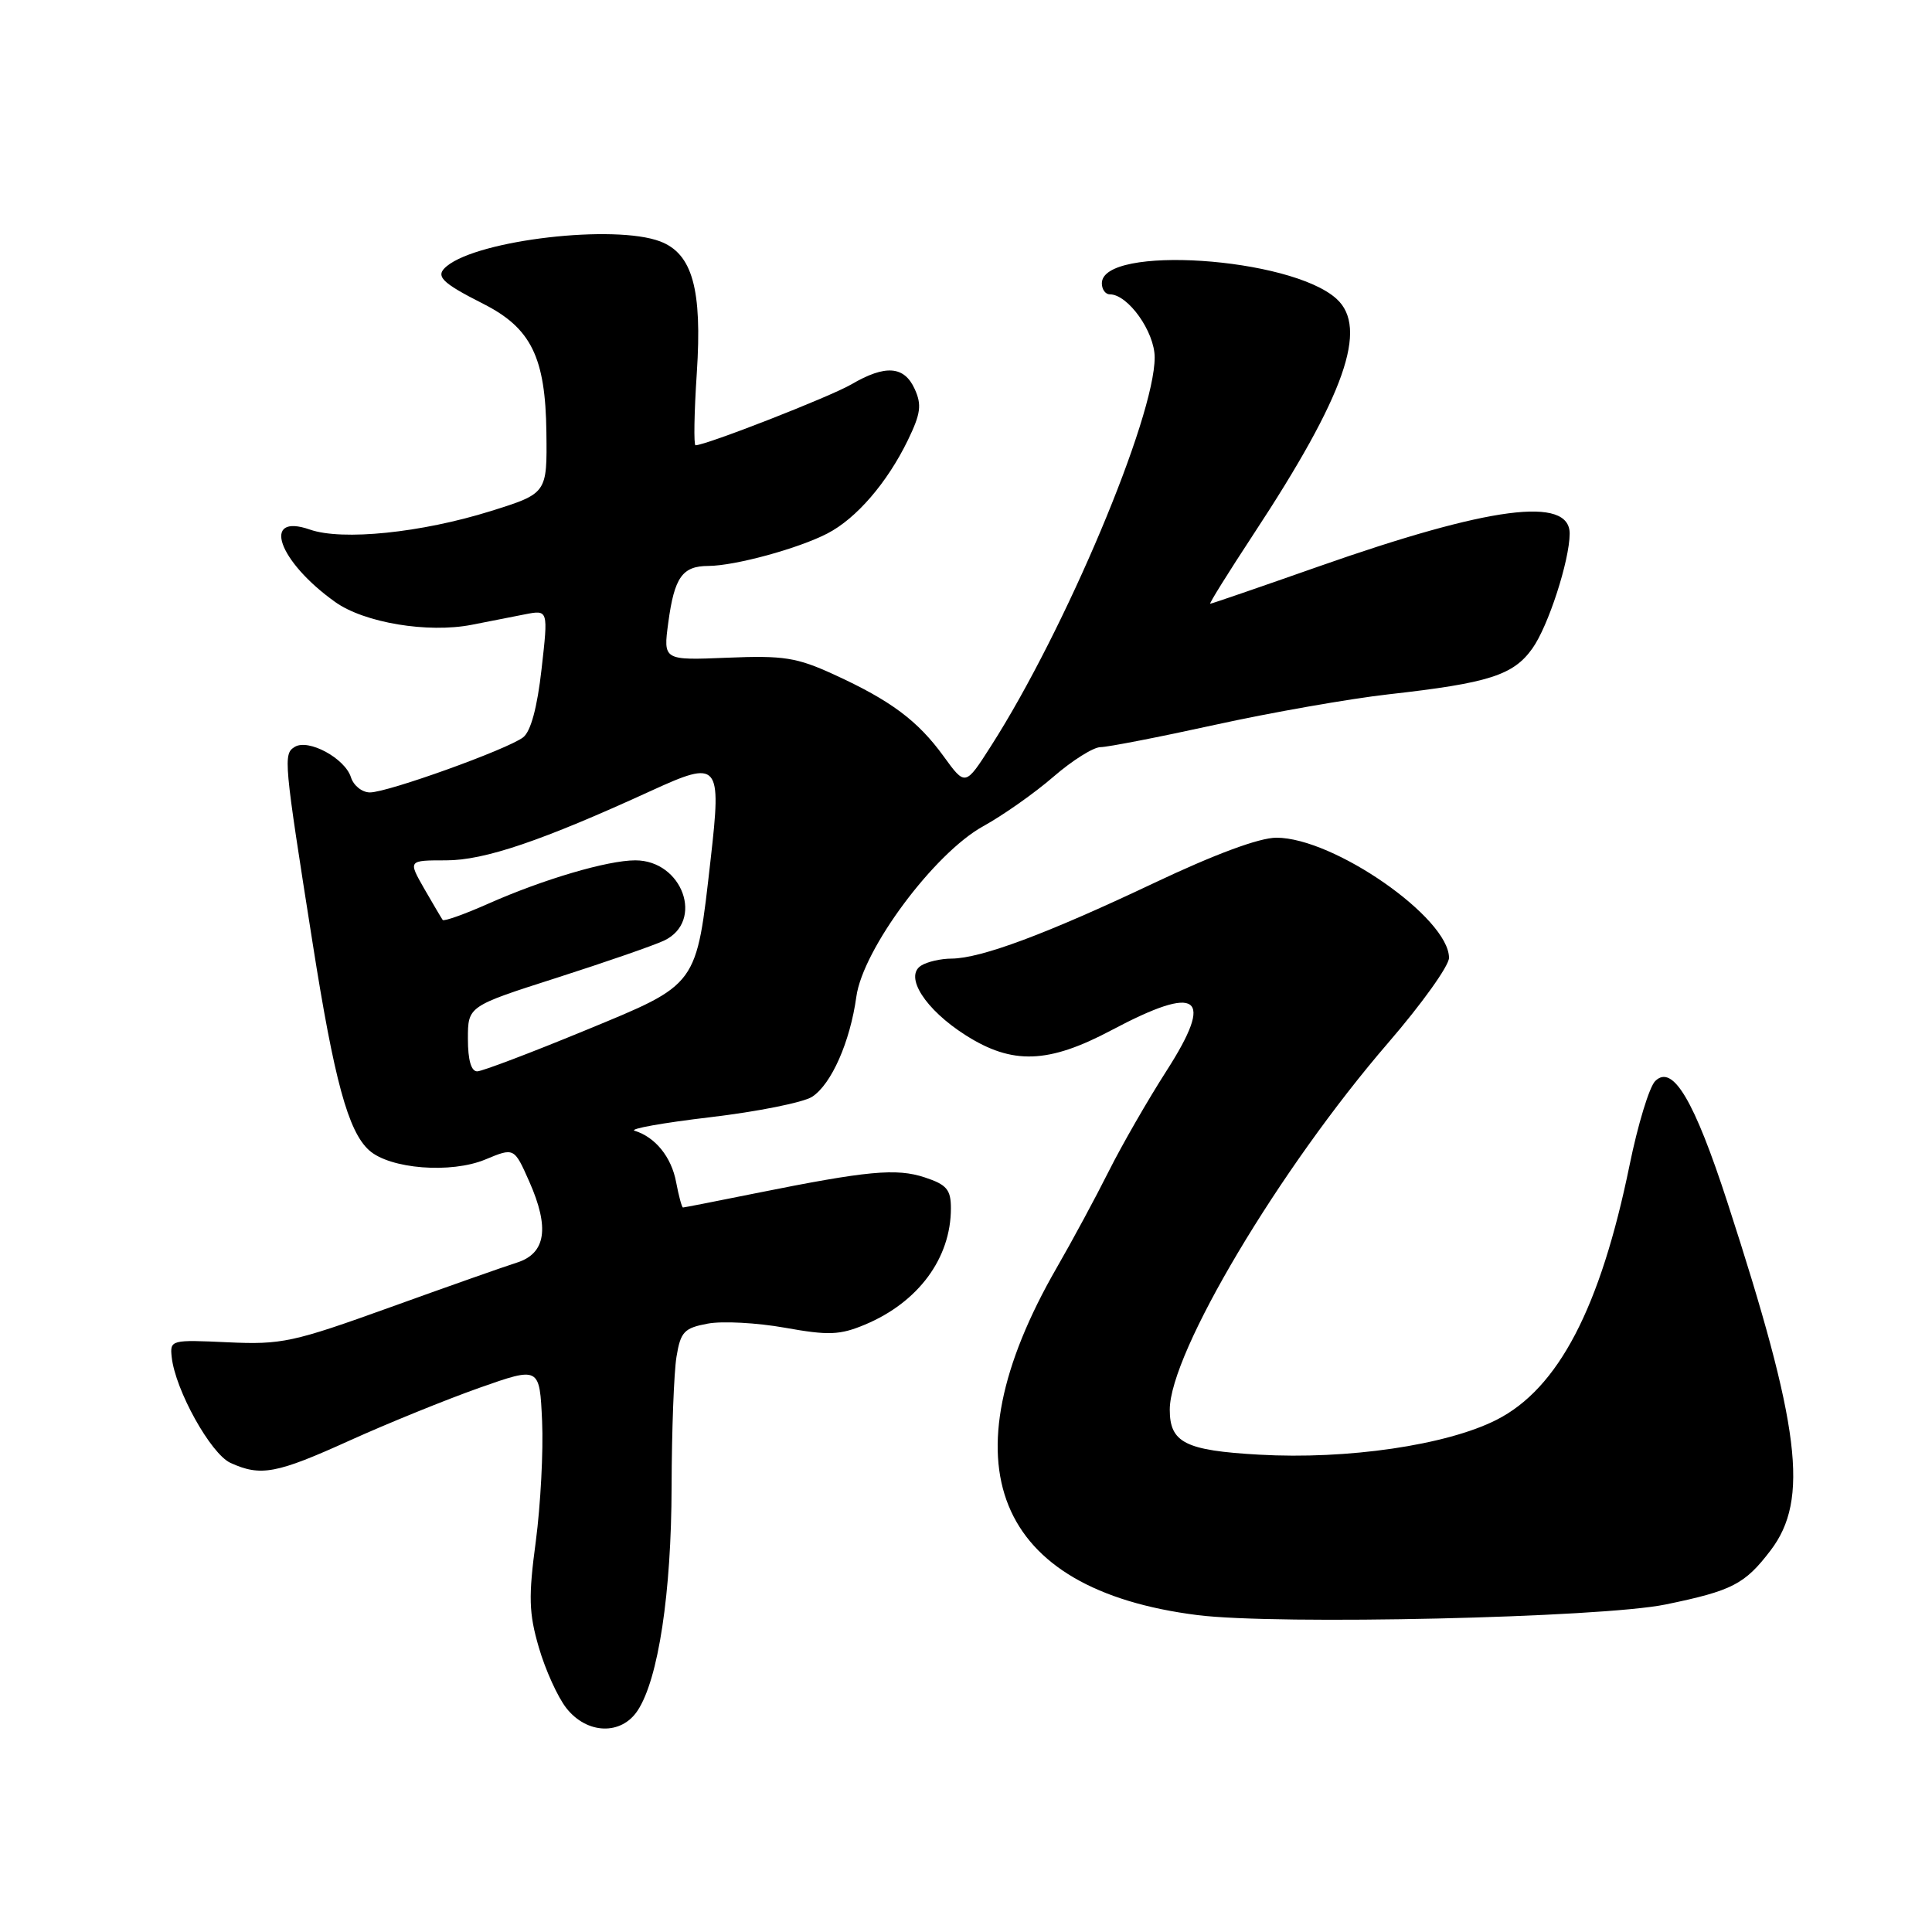 <?xml version="1.0" encoding="UTF-8" standalone="no"?>
<!DOCTYPE svg PUBLIC "-//W3C//DTD SVG 1.1//EN" "http://www.w3.org/Graphics/SVG/1.1/DTD/svg11.dtd" >
<svg xmlns="http://www.w3.org/2000/svg" xmlns:xlink="http://www.w3.org/1999/xlink" version="1.1" viewBox="0 0 256 256">
 <g >
 <path fill="currentColor"
d=" M 84.50 226.64 C 87.24 222.46 88.96 211.08 88.99 197.00 C 89.01 189.57 89.30 181.82 89.64 179.77 C 90.18 176.47 90.66 175.97 93.76 175.39 C 95.69 175.02 100.30 175.27 104.00 175.93 C 109.80 176.97 111.28 176.91 114.61 175.52 C 121.68 172.56 126.00 166.72 126.00 160.11 C 126.00 157.63 125.45 156.97 122.53 156.01 C 118.77 154.77 114.95 155.13 100.14 158.11 C 94.99 159.15 90.65 160.00 90.50 160.00 C 90.35 160.00 89.94 158.49 89.59 156.64 C 88.97 153.31 86.83 150.67 84.09 149.83 C 83.31 149.59 87.81 148.78 94.09 148.04 C 100.36 147.30 106.45 146.08 107.61 145.33 C 110.16 143.67 112.64 138.07 113.47 132.07 C 114.34 125.76 123.80 113.05 130.28 109.48 C 132.91 108.03 137.10 105.08 139.59 102.92 C 142.08 100.76 144.89 99.00 145.82 99.00 C 146.75 99.00 153.59 97.67 161.01 96.04 C 168.43 94.41 178.78 92.59 184.00 92.00 C 197.28 90.51 200.53 89.47 203.05 85.92 C 205.15 82.98 207.96 74.31 207.99 70.73 C 208.02 65.70 197.40 67.09 174.70 75.07 C 166.99 77.78 160.54 80.00 160.36 80.00 C 160.18 80.00 162.78 75.84 166.12 70.75 C 178.21 52.38 181.35 43.44 177.09 39.59 C 170.99 34.06 146.00 32.42 146.00 37.54 C 146.00 38.34 146.47 39.00 147.05 39.00 C 149.47 39.00 153.00 43.96 153.00 47.36 C 153.00 55.34 141.16 83.46 131.32 98.84 C 127.91 104.18 127.91 104.18 125.04 100.22 C 121.62 95.50 118.03 92.82 110.49 89.37 C 105.58 87.12 103.83 86.84 96.38 87.15 C 87.88 87.50 87.88 87.50 88.55 82.50 C 89.36 76.48 90.41 75.00 93.87 74.99 C 97.40 74.97 105.77 72.69 109.63 70.69 C 113.47 68.71 117.56 63.96 120.30 58.32 C 122.00 54.81 122.16 53.65 121.20 51.54 C 119.81 48.48 117.31 48.30 112.81 50.93 C 110.00 52.57 93.55 59.00 92.16 59.00 C 91.91 59.00 91.98 54.69 92.33 49.42 C 93.06 38.32 91.75 33.62 87.48 31.99 C 81.44 29.70 63.48 31.77 59.21 35.26 C 57.61 36.57 58.43 37.42 64.04 40.26 C 70.38 43.47 72.28 47.35 72.40 57.29 C 72.50 65.38 72.50 65.38 65.00 67.73 C 55.81 70.60 45.35 71.67 41.06 70.17 C 34.58 67.91 36.85 74.39 44.43 79.78 C 48.28 82.52 56.68 83.92 62.50 82.79 C 64.70 82.36 67.88 81.74 69.57 81.40 C 72.65 80.80 72.65 80.80 71.76 88.65 C 71.19 93.74 70.33 96.92 69.32 97.70 C 67.23 99.30 51.39 105.00 49.02 105.00 C 47.98 105.00 46.85 104.10 46.50 102.99 C 45.70 100.47 40.85 97.85 39.05 98.97 C 37.52 99.91 37.59 100.69 41.43 125.00 C 44.28 143.11 46.13 149.91 48.90 152.41 C 51.65 154.90 59.77 155.54 64.33 153.63 C 68.13 152.05 68.13 152.05 70.13 156.56 C 72.85 162.70 72.33 166.08 68.50 167.30 C 66.85 167.82 59.28 170.49 51.68 173.23 C 38.83 177.86 37.33 178.19 30.18 177.86 C 22.66 177.51 22.51 177.55 22.75 179.81 C 23.22 184.18 27.92 192.64 30.54 193.84 C 34.56 195.67 36.62 195.28 46.37 190.86 C 51.39 188.59 59.10 185.46 63.50 183.90 C 71.50 181.08 71.50 181.08 71.83 188.29 C 72.01 192.25 71.63 199.42 71.00 204.21 C 70.01 211.59 70.07 213.74 71.40 218.30 C 72.26 221.26 73.90 224.88 75.05 226.34 C 77.78 229.81 82.33 229.96 84.50 226.64 Z  M 220.71 212.60 C 229.53 210.78 231.19 209.93 234.61 205.44 C 239.75 198.70 238.57 189.10 228.91 159.37 C 224.49 145.76 221.63 140.95 219.32 143.25 C 218.54 144.03 217.02 149.03 215.93 154.37 C 212.06 173.30 206.48 183.99 198.29 188.14 C 191.68 191.49 178.53 193.42 166.83 192.75 C 157.05 192.20 155.00 191.16 155.00 186.79 C 155.00 179.28 169.53 154.88 183.95 138.17 C 188.38 133.04 192.00 127.98 192.00 126.92 C 192.00 121.63 176.73 111.00 169.13 111.00 C 166.87 111.00 160.98 113.18 152.84 117.04 C 138.65 123.76 129.99 126.99 126.09 127.02 C 124.67 127.02 122.85 127.44 122.05 127.95 C 119.79 129.38 122.60 133.77 127.95 137.17 C 134.14 141.11 138.91 140.95 147.29 136.50 C 158.89 130.35 160.98 131.89 154.57 141.89 C 152.10 145.74 148.66 151.72 146.92 155.19 C 145.18 158.66 142.07 164.43 140.01 168.00 C 125.03 194.02 131.77 210.62 158.68 214.01 C 169.21 215.34 212.18 214.36 220.71 212.60 Z  M 62.00 137.66 C 62.00 133.33 62.00 133.33 73.75 129.57 C 80.21 127.50 86.62 125.28 88.00 124.63 C 93.35 122.08 90.45 114.00 84.18 114.00 C 80.51 114.00 71.99 116.51 64.73 119.73 C 61.56 121.14 58.82 122.11 58.66 121.90 C 58.50 121.68 57.40 119.81 56.21 117.75 C 54.07 114.00 54.07 114.00 59.12 114.00 C 64.20 114.00 71.80 111.42 86.29 104.78 C 95.28 100.66 95.62 101.05 94.17 113.81 C 92.23 130.84 92.62 130.31 77.50 136.55 C 70.35 139.50 63.94 141.93 63.25 141.96 C 62.44 141.98 62.00 140.49 62.00 137.66 Z "/>
</g>
</svg>